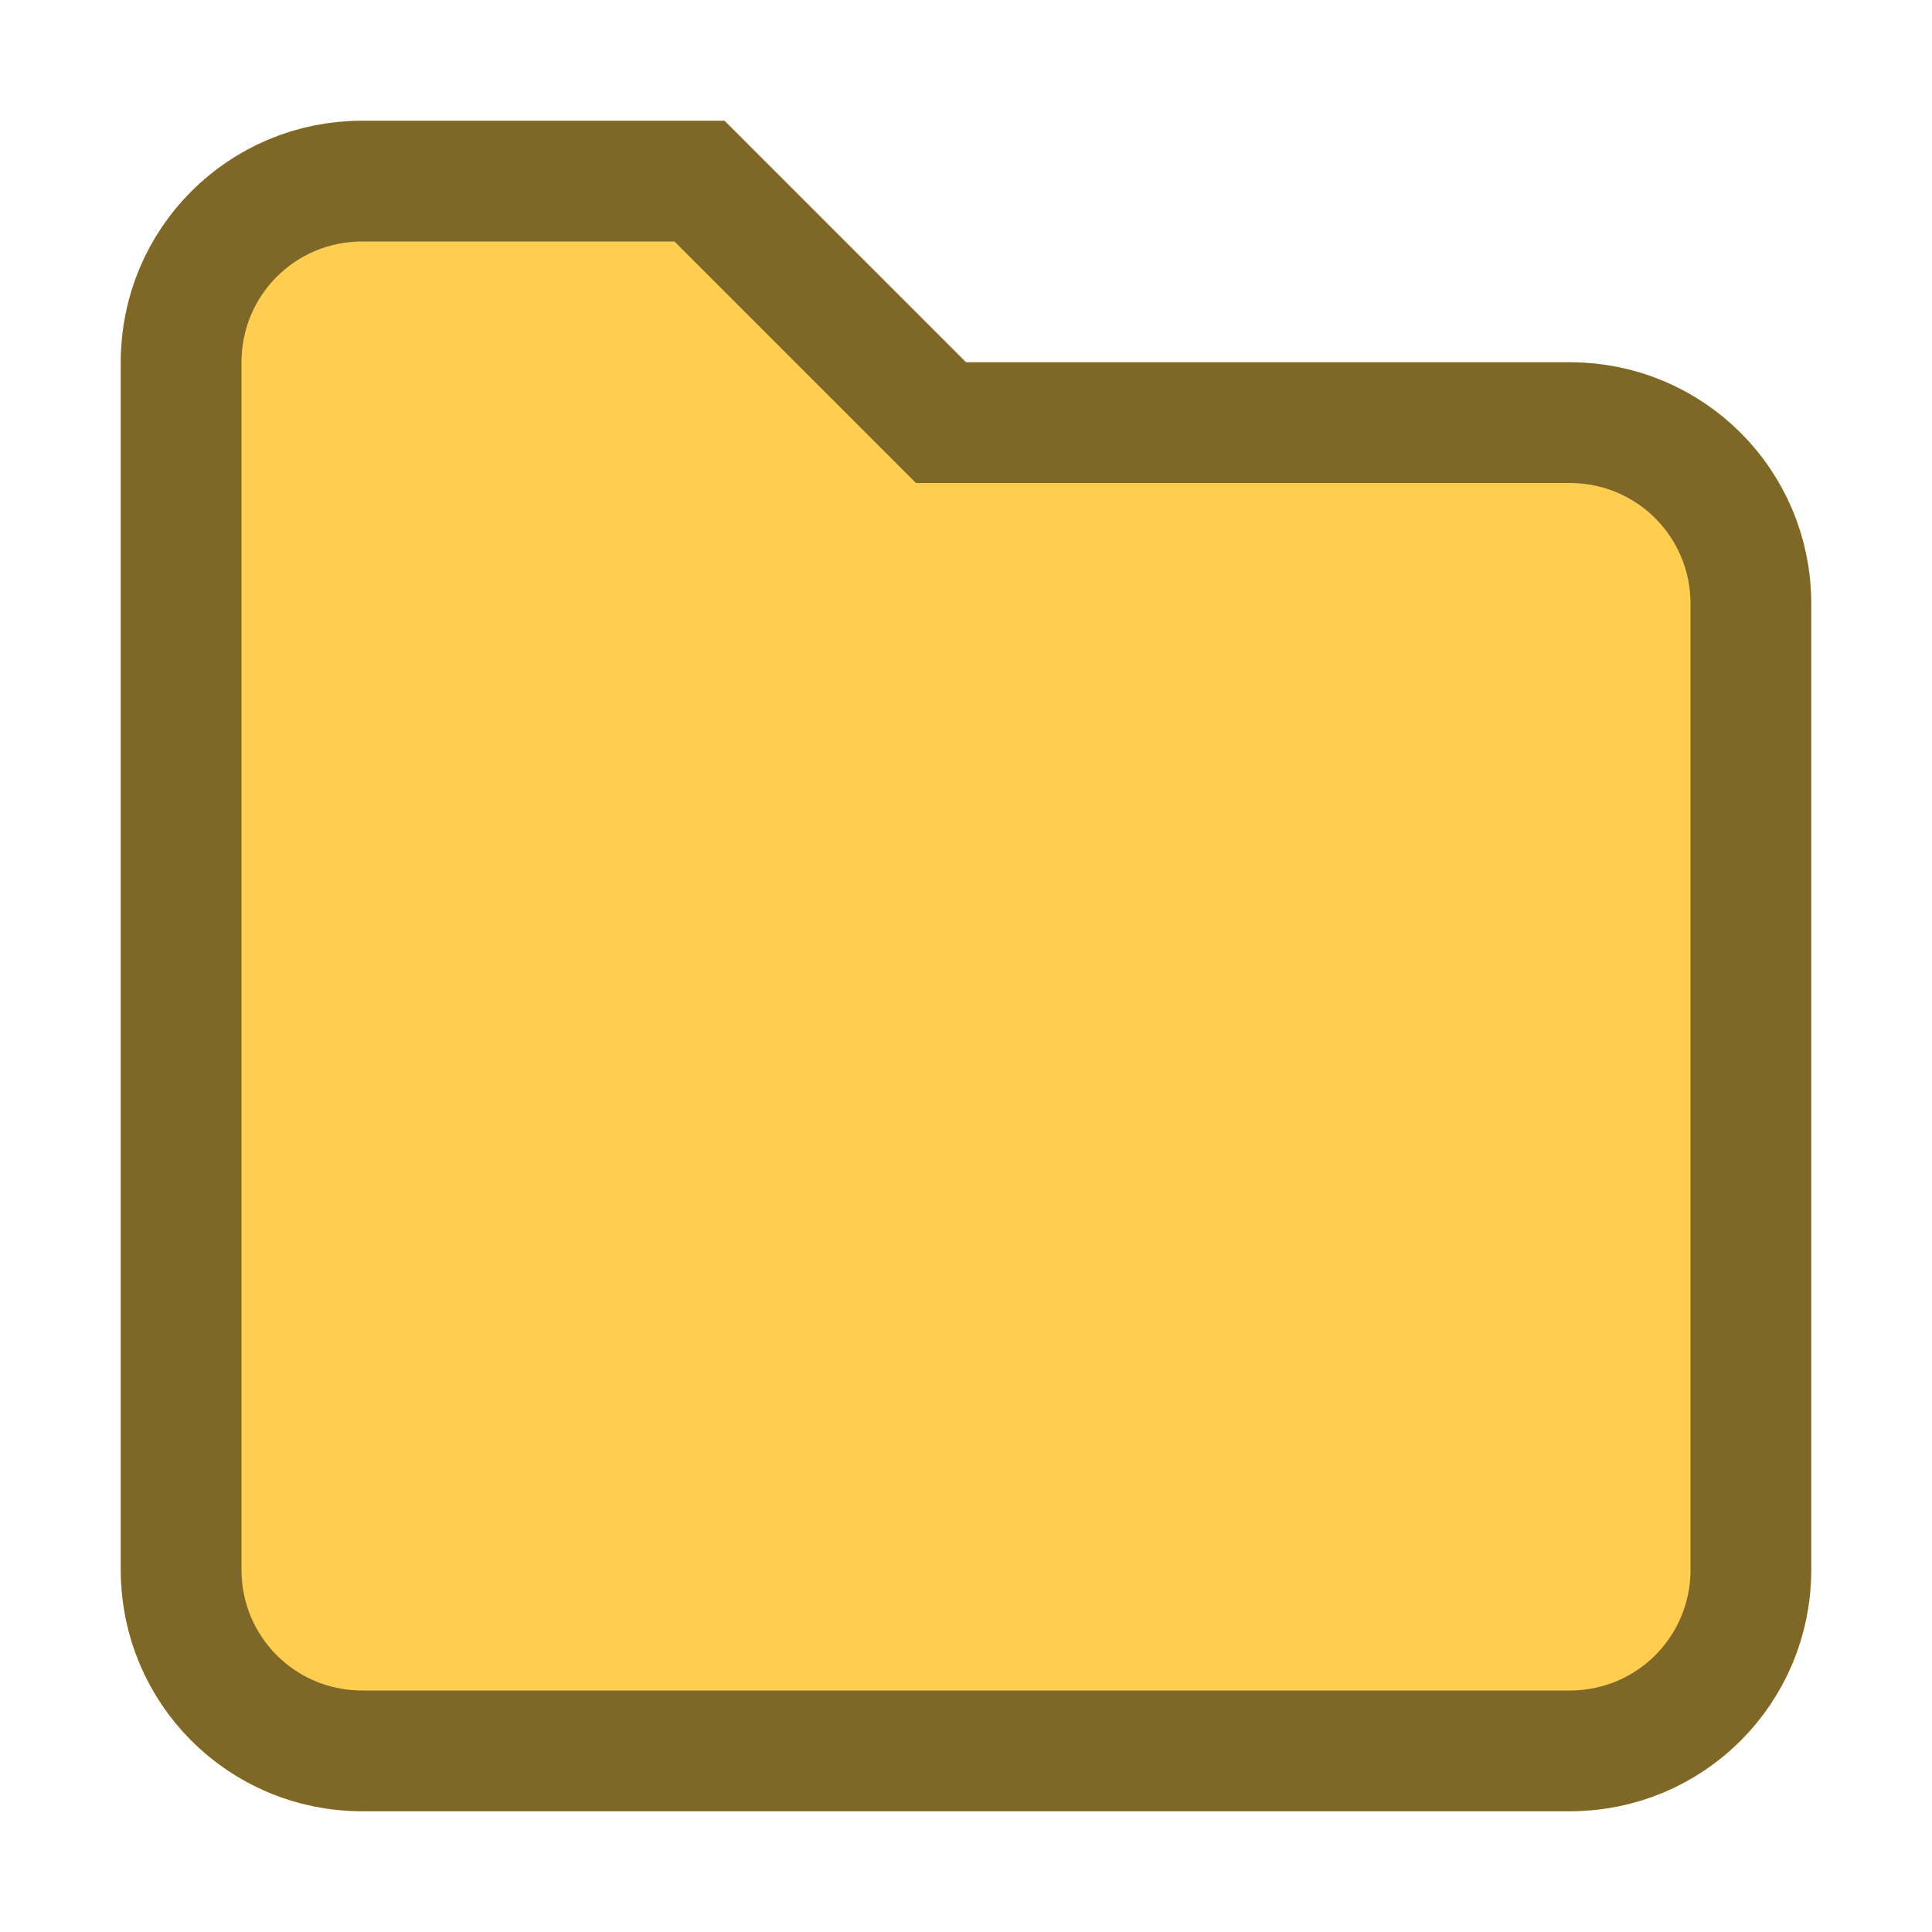 <svg version="1.0" viewBox="0 0 16 16" xmlns="http://www.w3.org/2000/svg"><path d="M3 1h3l2 2h5c1.108 0 2 .892 2 2v8c0 1.108-.892 2-2 2H3c-1.108 0-2-.892-2-2V3c0-1.108.892-2 2-2z" fill="#ffce51"/><path d="M3 1.5h2.793l2 2H13c.831 0 1.5.669 1.5 1.5v8c0 .831-.669 1.5-1.5 1.5H3c-.831 0-1.5-.669-1.5-1.5V3c0-.831.669-1.5 1.5-1.5z" fill="none" stroke="#000" stroke-linecap="round" stroke-opacity=".502"/></svg>